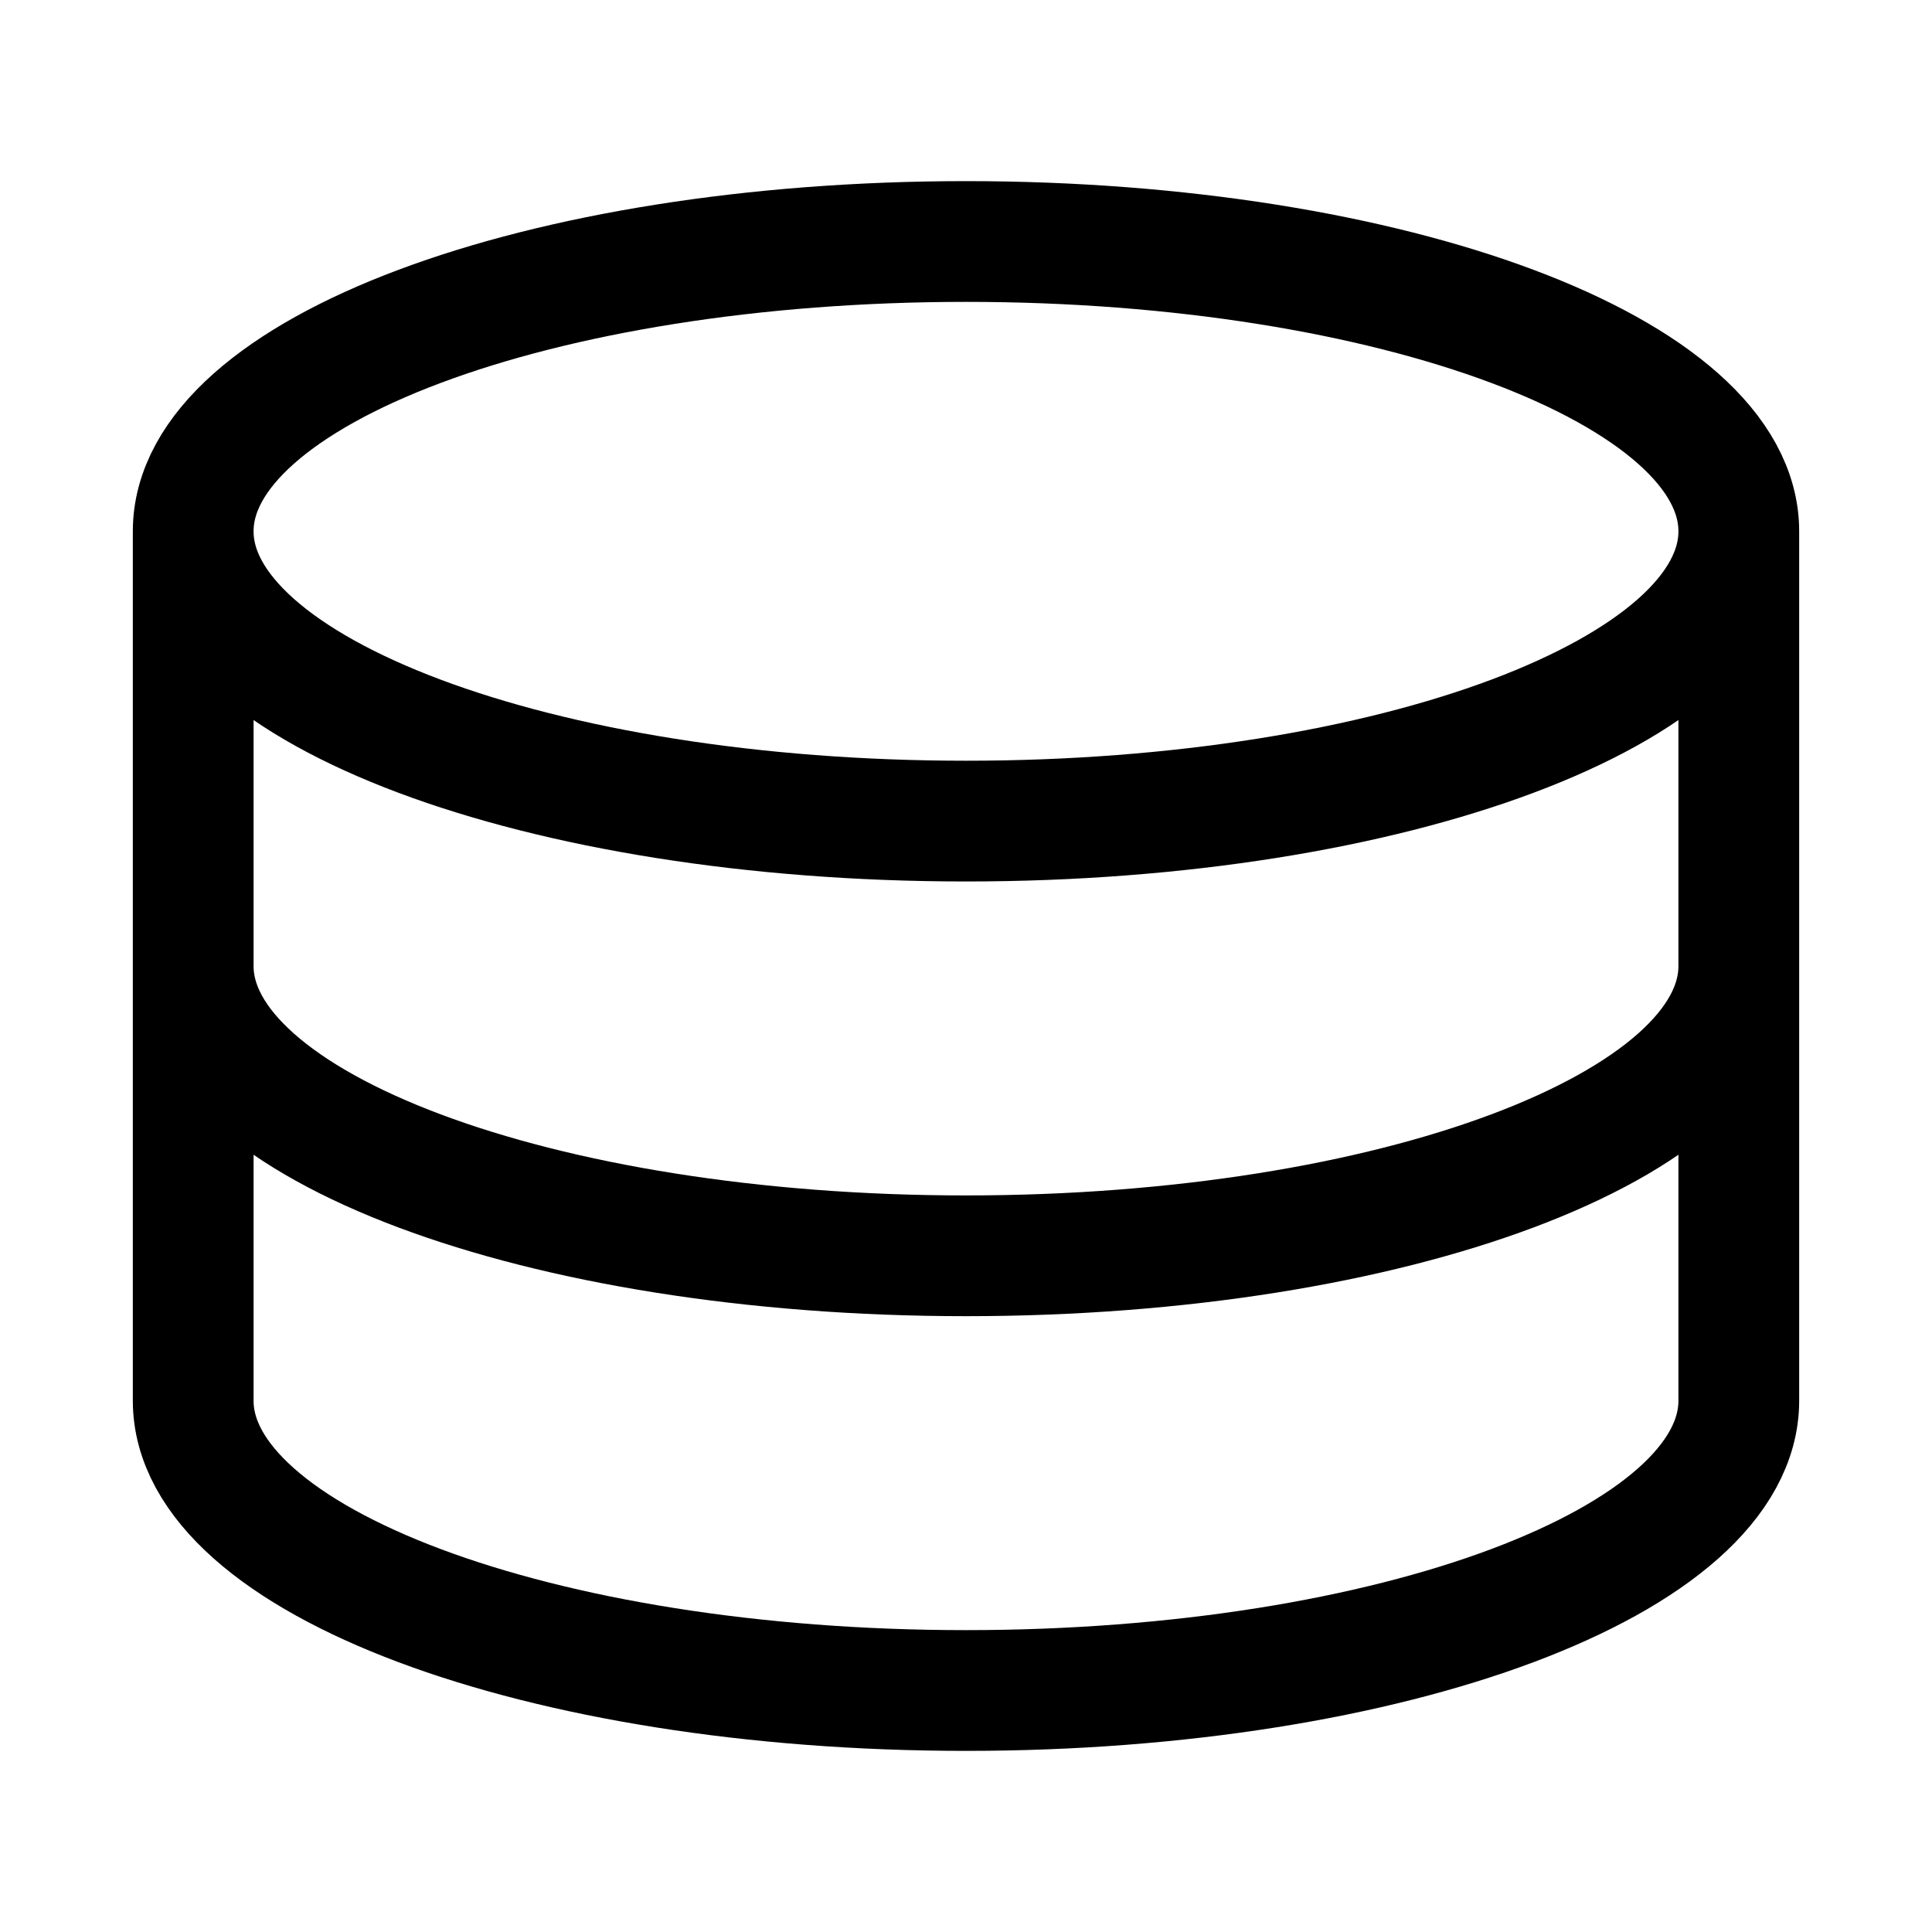 <svg xmlns="http://www.w3.org/2000/svg" fill="none" viewBox="0 0 24 24" stroke-width="1.5" stroke="currentColor" aria-hidden="true" data-slot="icon">
  <path d="M21.6 6.6c0 1.988-4.298 3.6-9.6 3.6S2.4 8.588 2.4 6.6m19.2 0C21.6 4.612 17.302 3 12 3S2.4 4.612 2.4 6.6m19.2 0v10.8c0 1.988-4.298 3.6-9.6 3.6s-9.6-1.612-9.6-3.6V6.6M21.6 12c0 1.988-4.298 3.6-9.6 3.6S2.4 13.988 2.4 12"/>
</svg>
